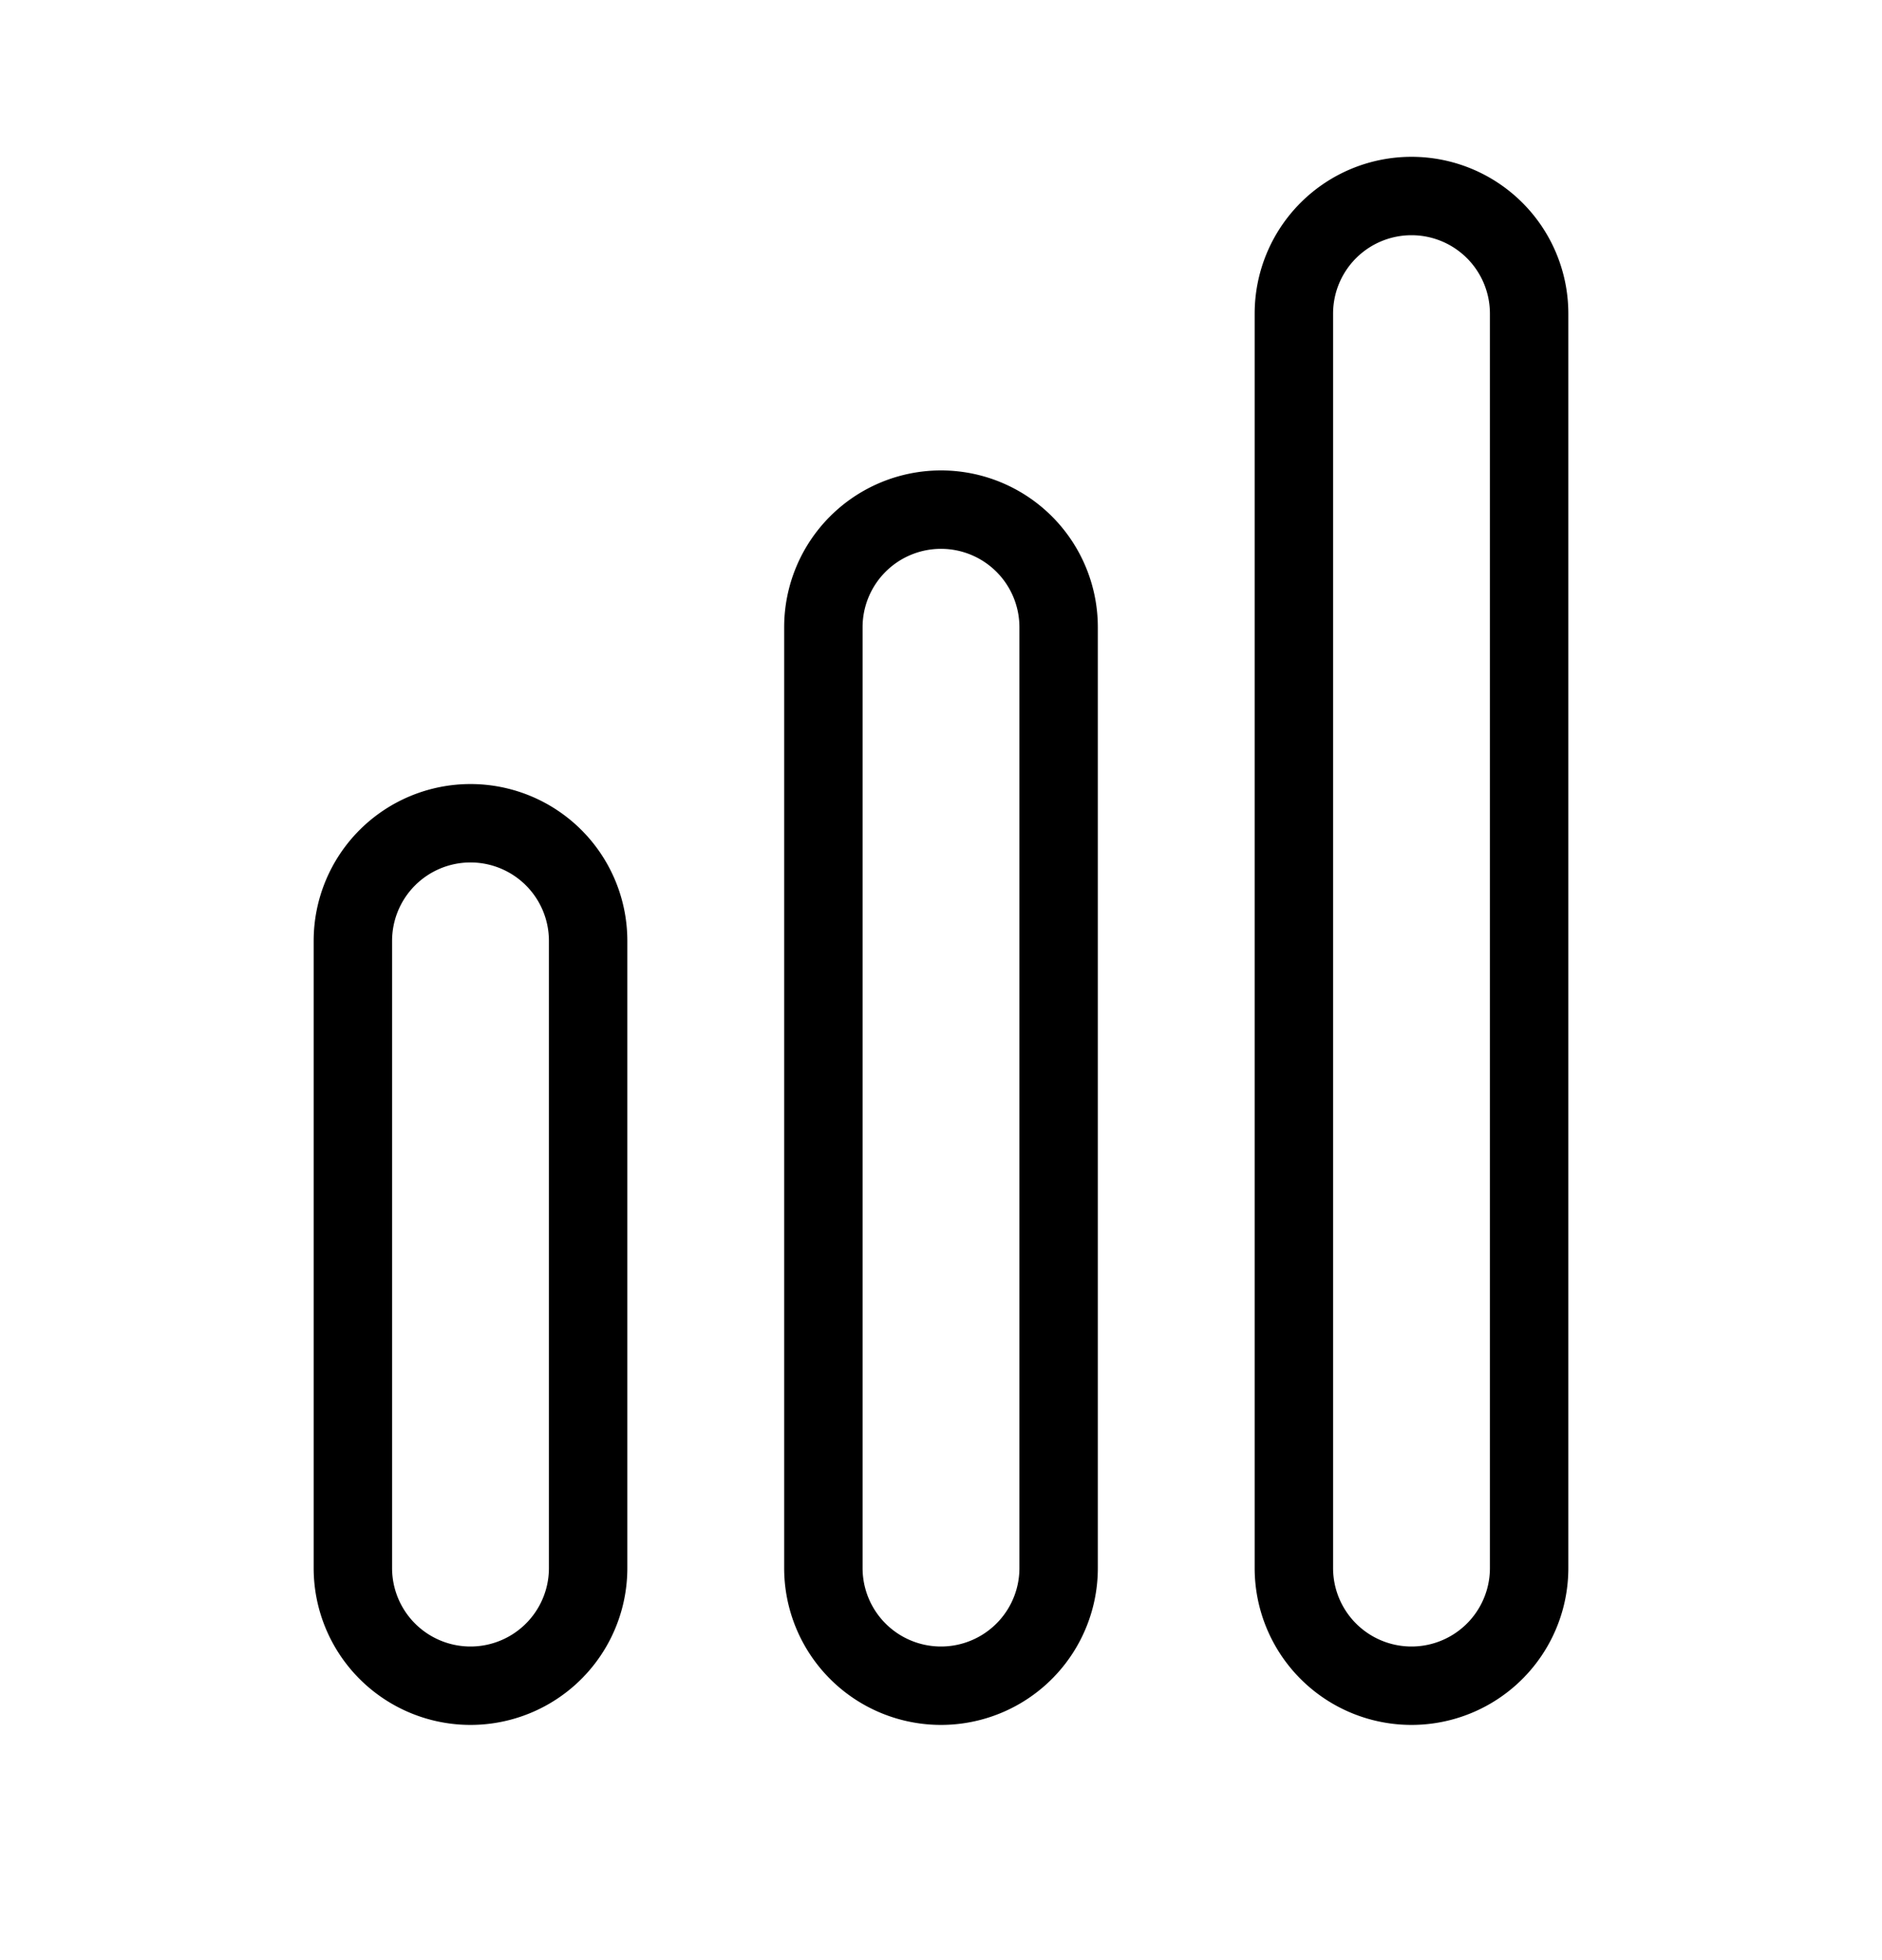 <svg xmlns="http://www.w3.org/2000/svg" width="24" height="25" viewBox="0 0 24 25">
    <path fill="none" fill-rule="evenodd" stroke="#000" d="M6 10.5A1.5 1.5 0 0 0 4.5 12v8a1.5 1.5 0 0 0 3 0v-8A1.5 1.5 0 0 0 6 10.5zm6-4A1.5 1.5 0 0 0 10.5 8v12a1.5 1.5 0 0 0 3 0V8A1.5 1.5 0 0 0 12 6.5zm6-4A1.5 1.5 0 0 0 16.5 4v16a1.5 1.5 0 0 0 3 0V4A1.5 1.5 0 0 0 18 2.5z"/>
</svg>
